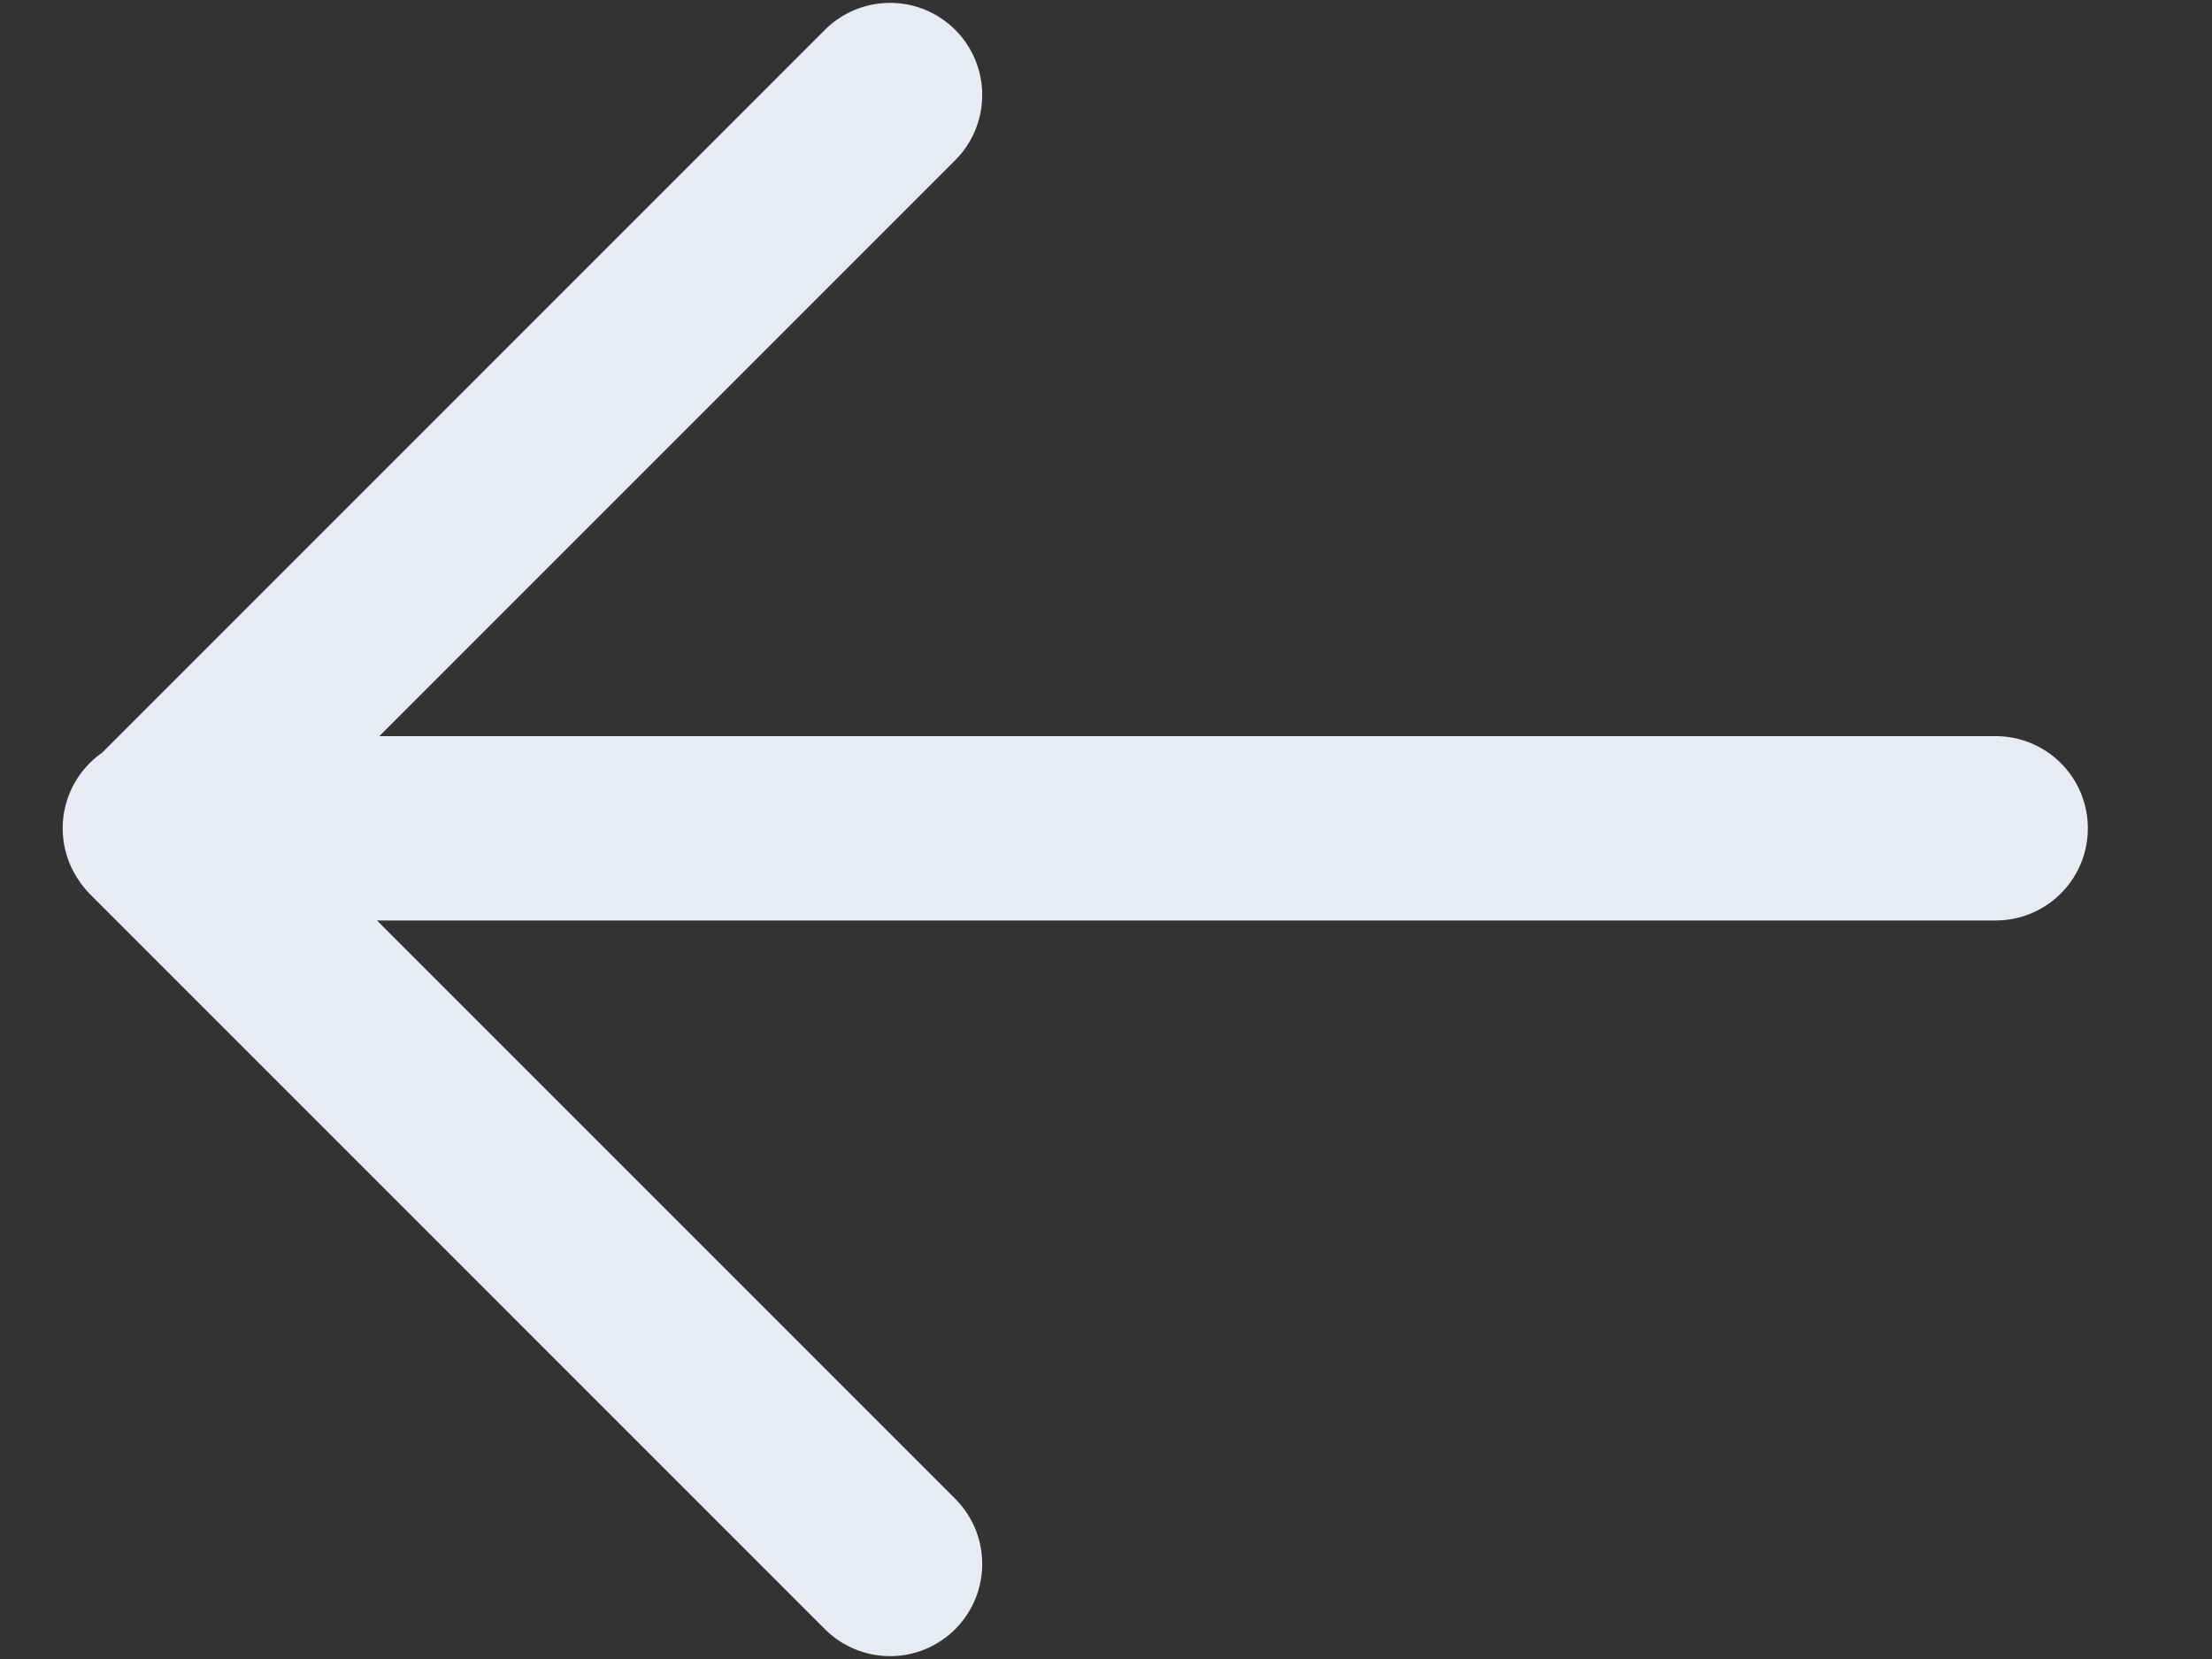<svg xmlns="http://www.w3.org/2000/svg" width="24" height="18" viewBox="0 0 24 18">
    <rect x="0" y="0" width="24" height="18" fill="#333333" stroke="none"/>
    <g fill="none" fill-rule="evenodd" stroke-linecap="round" stroke-linejoin="round">
        <g stroke="#E8EBF1" stroke-width="2">
            <g>
                <g>
                    <path d="M8.013.68L8.013 20.653M.031 12.676L8 20.644 15.969 12.676" transform="translate(-557 -298) translate(540 281) matrix(0 -1 -1 0 39.333 34)"/>
                </g>
            </g>
        </g>
    </g>
</svg>

